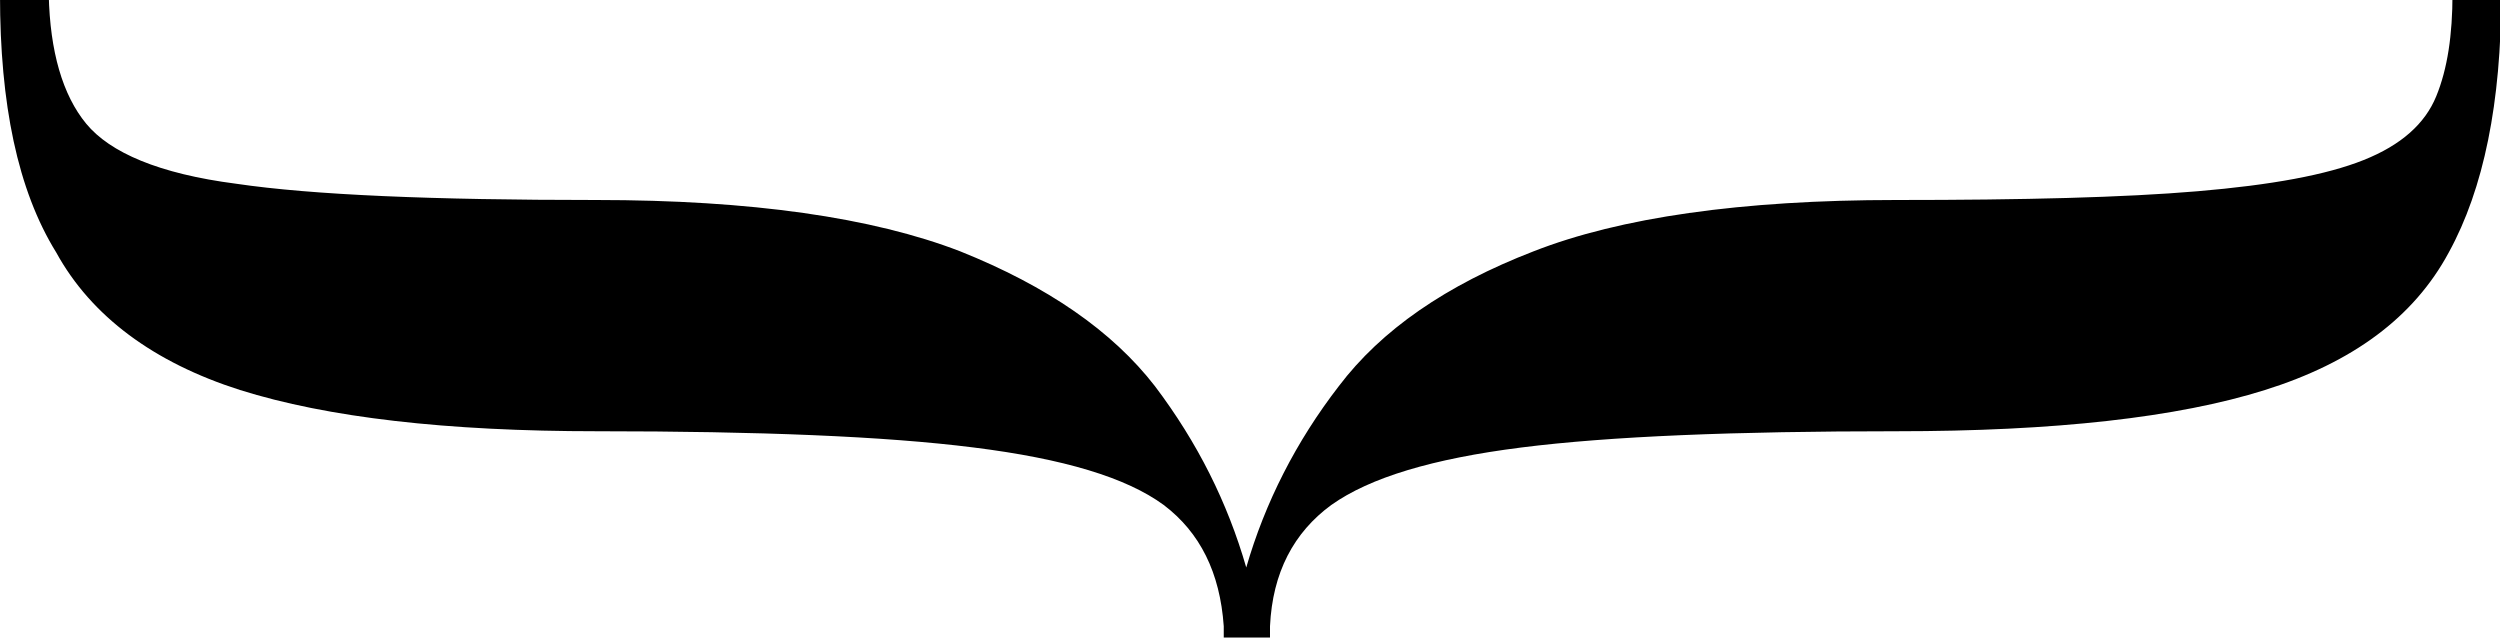 <svg xmlns="http://www.w3.org/2000/svg" viewBox="0 0 200 51"><path d="M0-.4h3.9c.1 4.5 1.1 8 3 10.3 1.9 2.3 5.8 4 12 4.8 6.1.9 15.7 1.3 28.8 1.3 12.4 0 22.1 1.4 29.1 4.1 7 2.8 12.2 6.4 15.6 10.8 3.4 4.5 5.8 9.3 7.3 14.5 1.5-5.2 4-10.1 7.4-14.5 3.4-4.5 8.6-8.1 15.6-10.8 6.9-2.7 16.6-4.1 29-4.1 10.2 0 18.2-.2 24.1-.7 5.9-.5 10.3-1.3 13.3-2.5s4.9-2.9 5.8-5.1c.9-2.2 1.3-4.9 1.3-8.2h3.9c0 8.7-1.4 15.6-4.2 20.7-2.8 5.2-7.7 8.8-14.7 11-7 2.2-16.8 3.3-29.5 3.3-12.9 0-22.9.4-30 1.3-7.1.9-12.1 2.4-15.2 4.6-3 2.2-4.7 5.4-4.9 9.7v1h-3.7v-1c-.3-4.3-1.9-7.5-4.8-9.7-3-2.2-8-3.7-15.2-4.6-7.1-.9-17.2-1.3-30.1-1.3-12.1 0-21.6-1.1-28.6-3.3-6.9-2.2-11.9-5.9-14.7-11C1.4 15.2 0 8.3 0-.4z"/></svg>